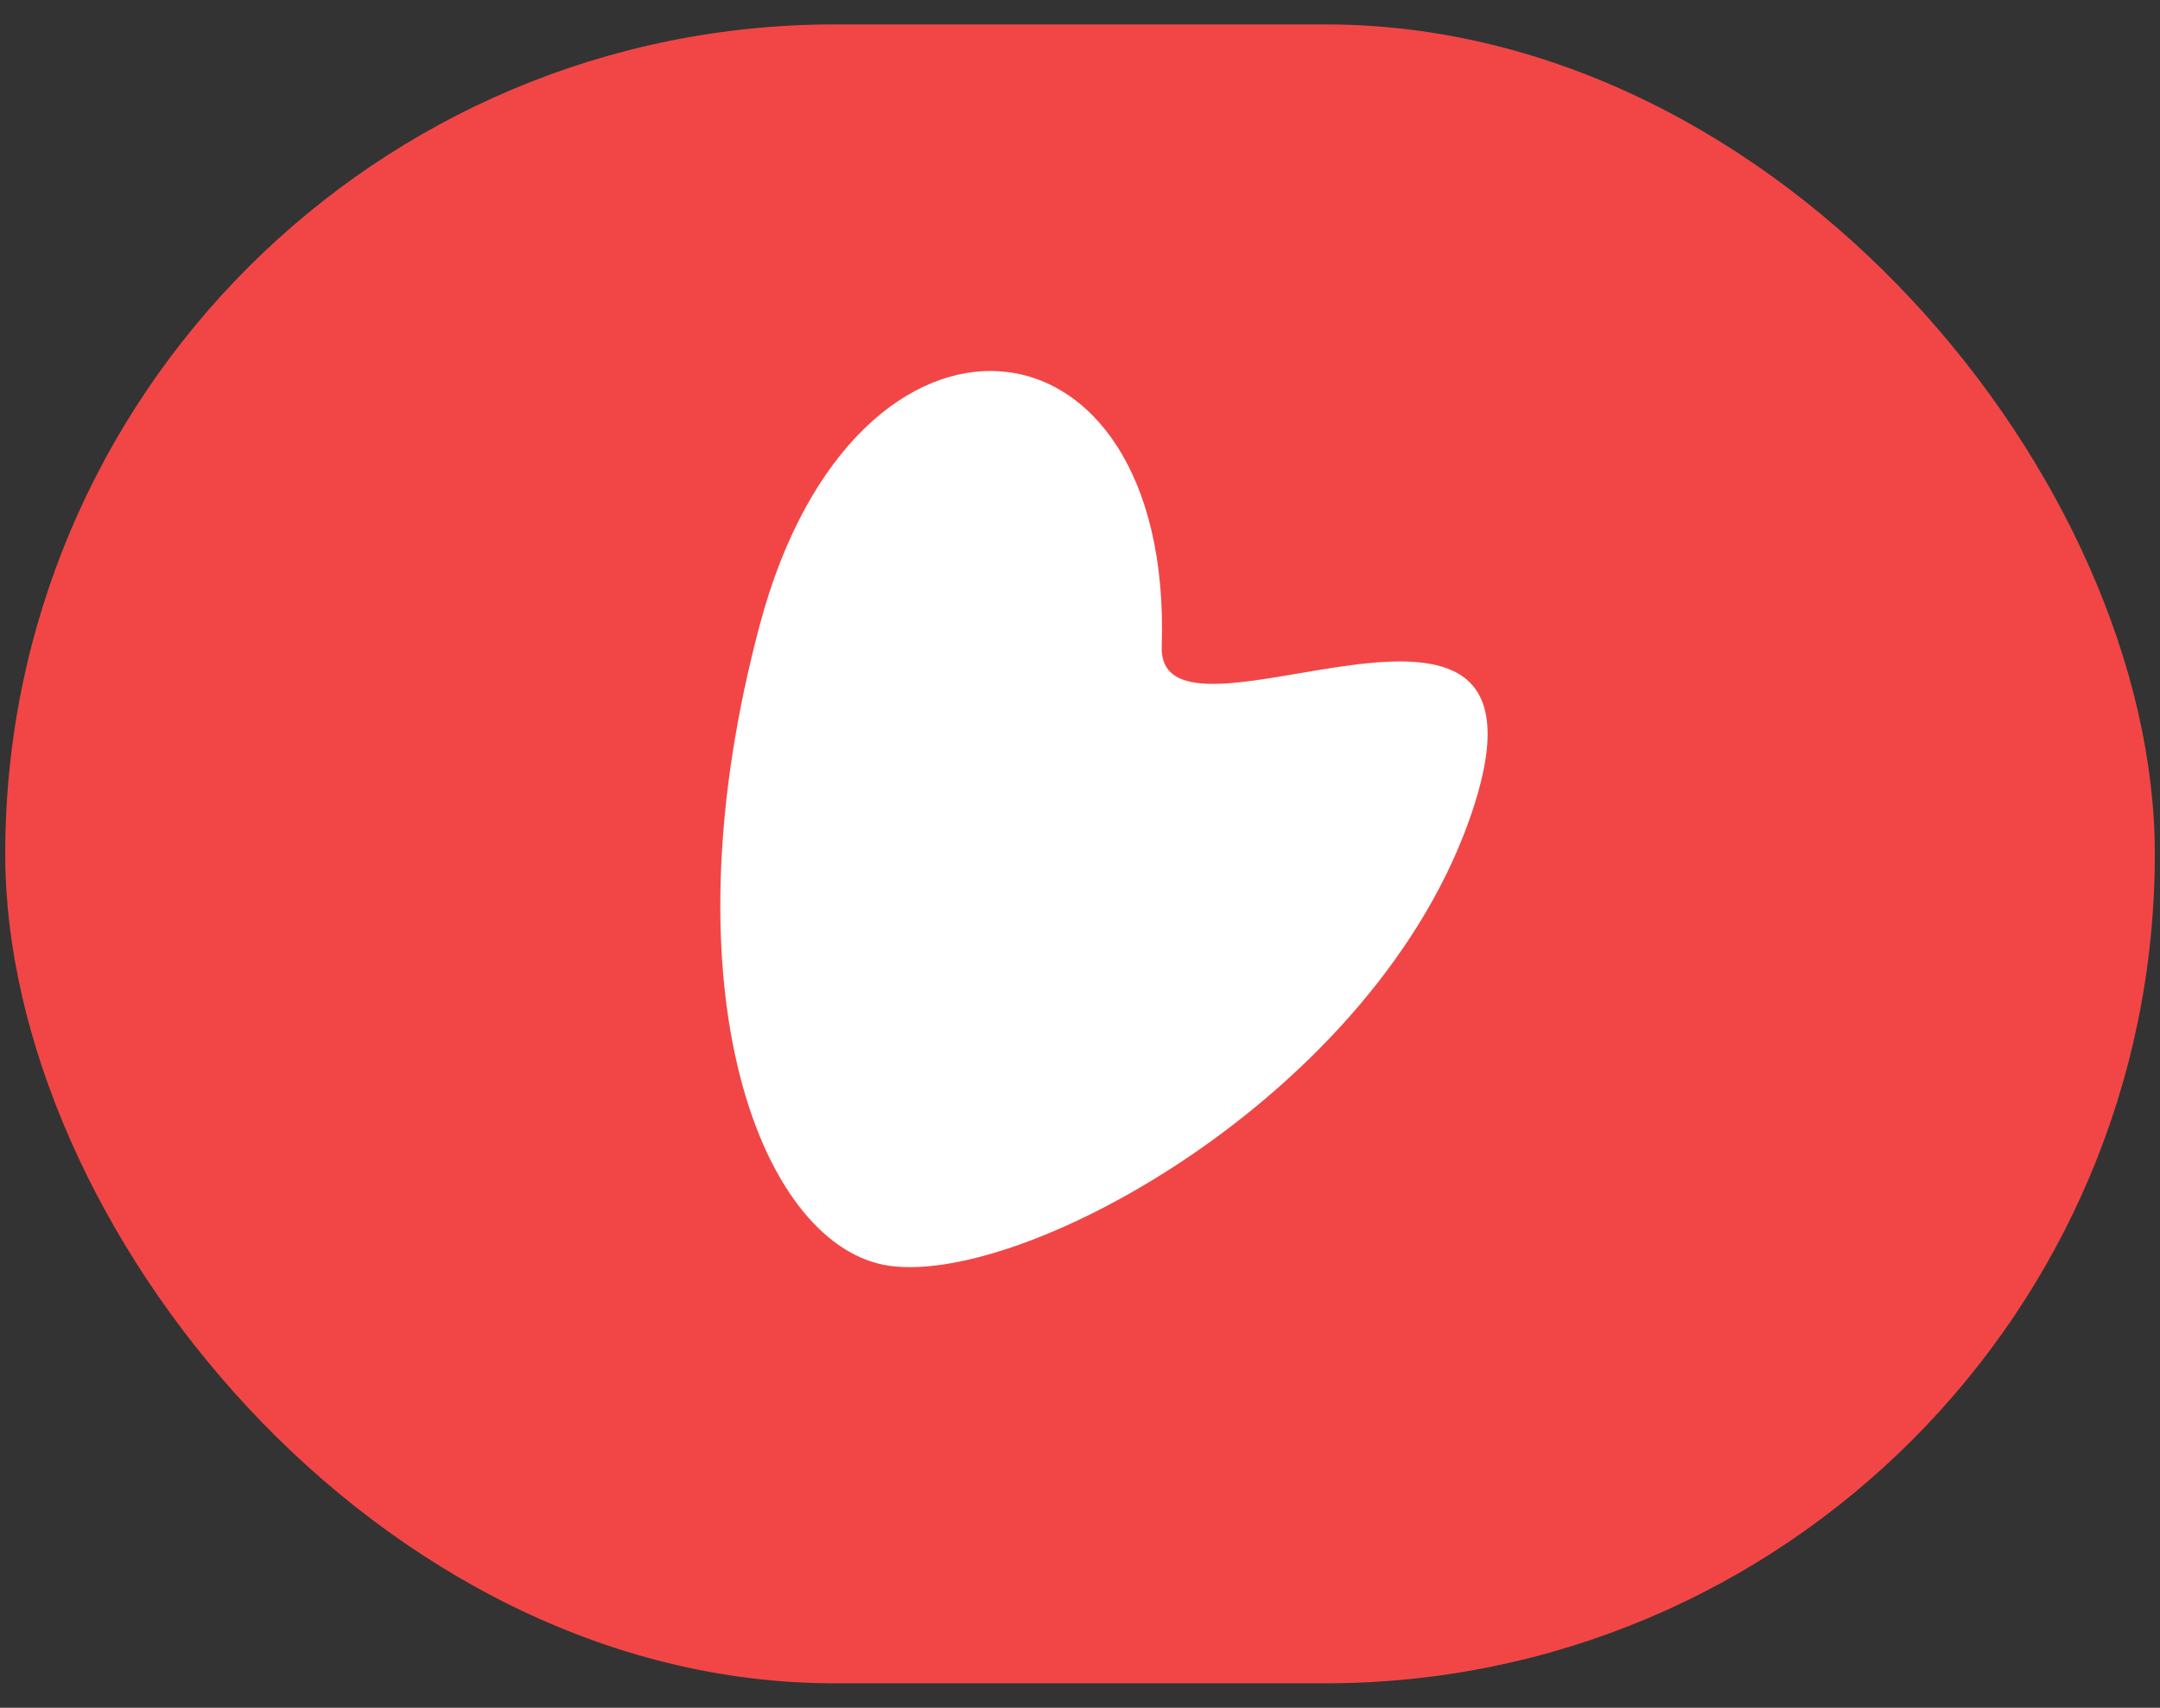 <svg width="43" height="34" viewBox="0 0 43 34" fill="none" xmlns="http://www.w3.org/2000/svg">
<rect x="0" y="0" width="43" height="34" fill="#333333" stroke="none"/>
<rect x="0.104" y="0.486" width="42.793" height="33.027" rx="16.514" fill="#F24646"/>
<path fill-rule="evenodd" clip-rule="evenodd" d="M29.333 16.079C27.451 21.865 20.015 25.835 17.461 25.151C15.043 24.503 13.232 19.507 15.132 12.417C17.032 5.326 23.352 5.963 23.127 12.867C23.045 15.37 31.215 10.292 29.333 16.079Z" fill="white"/>
</svg>

